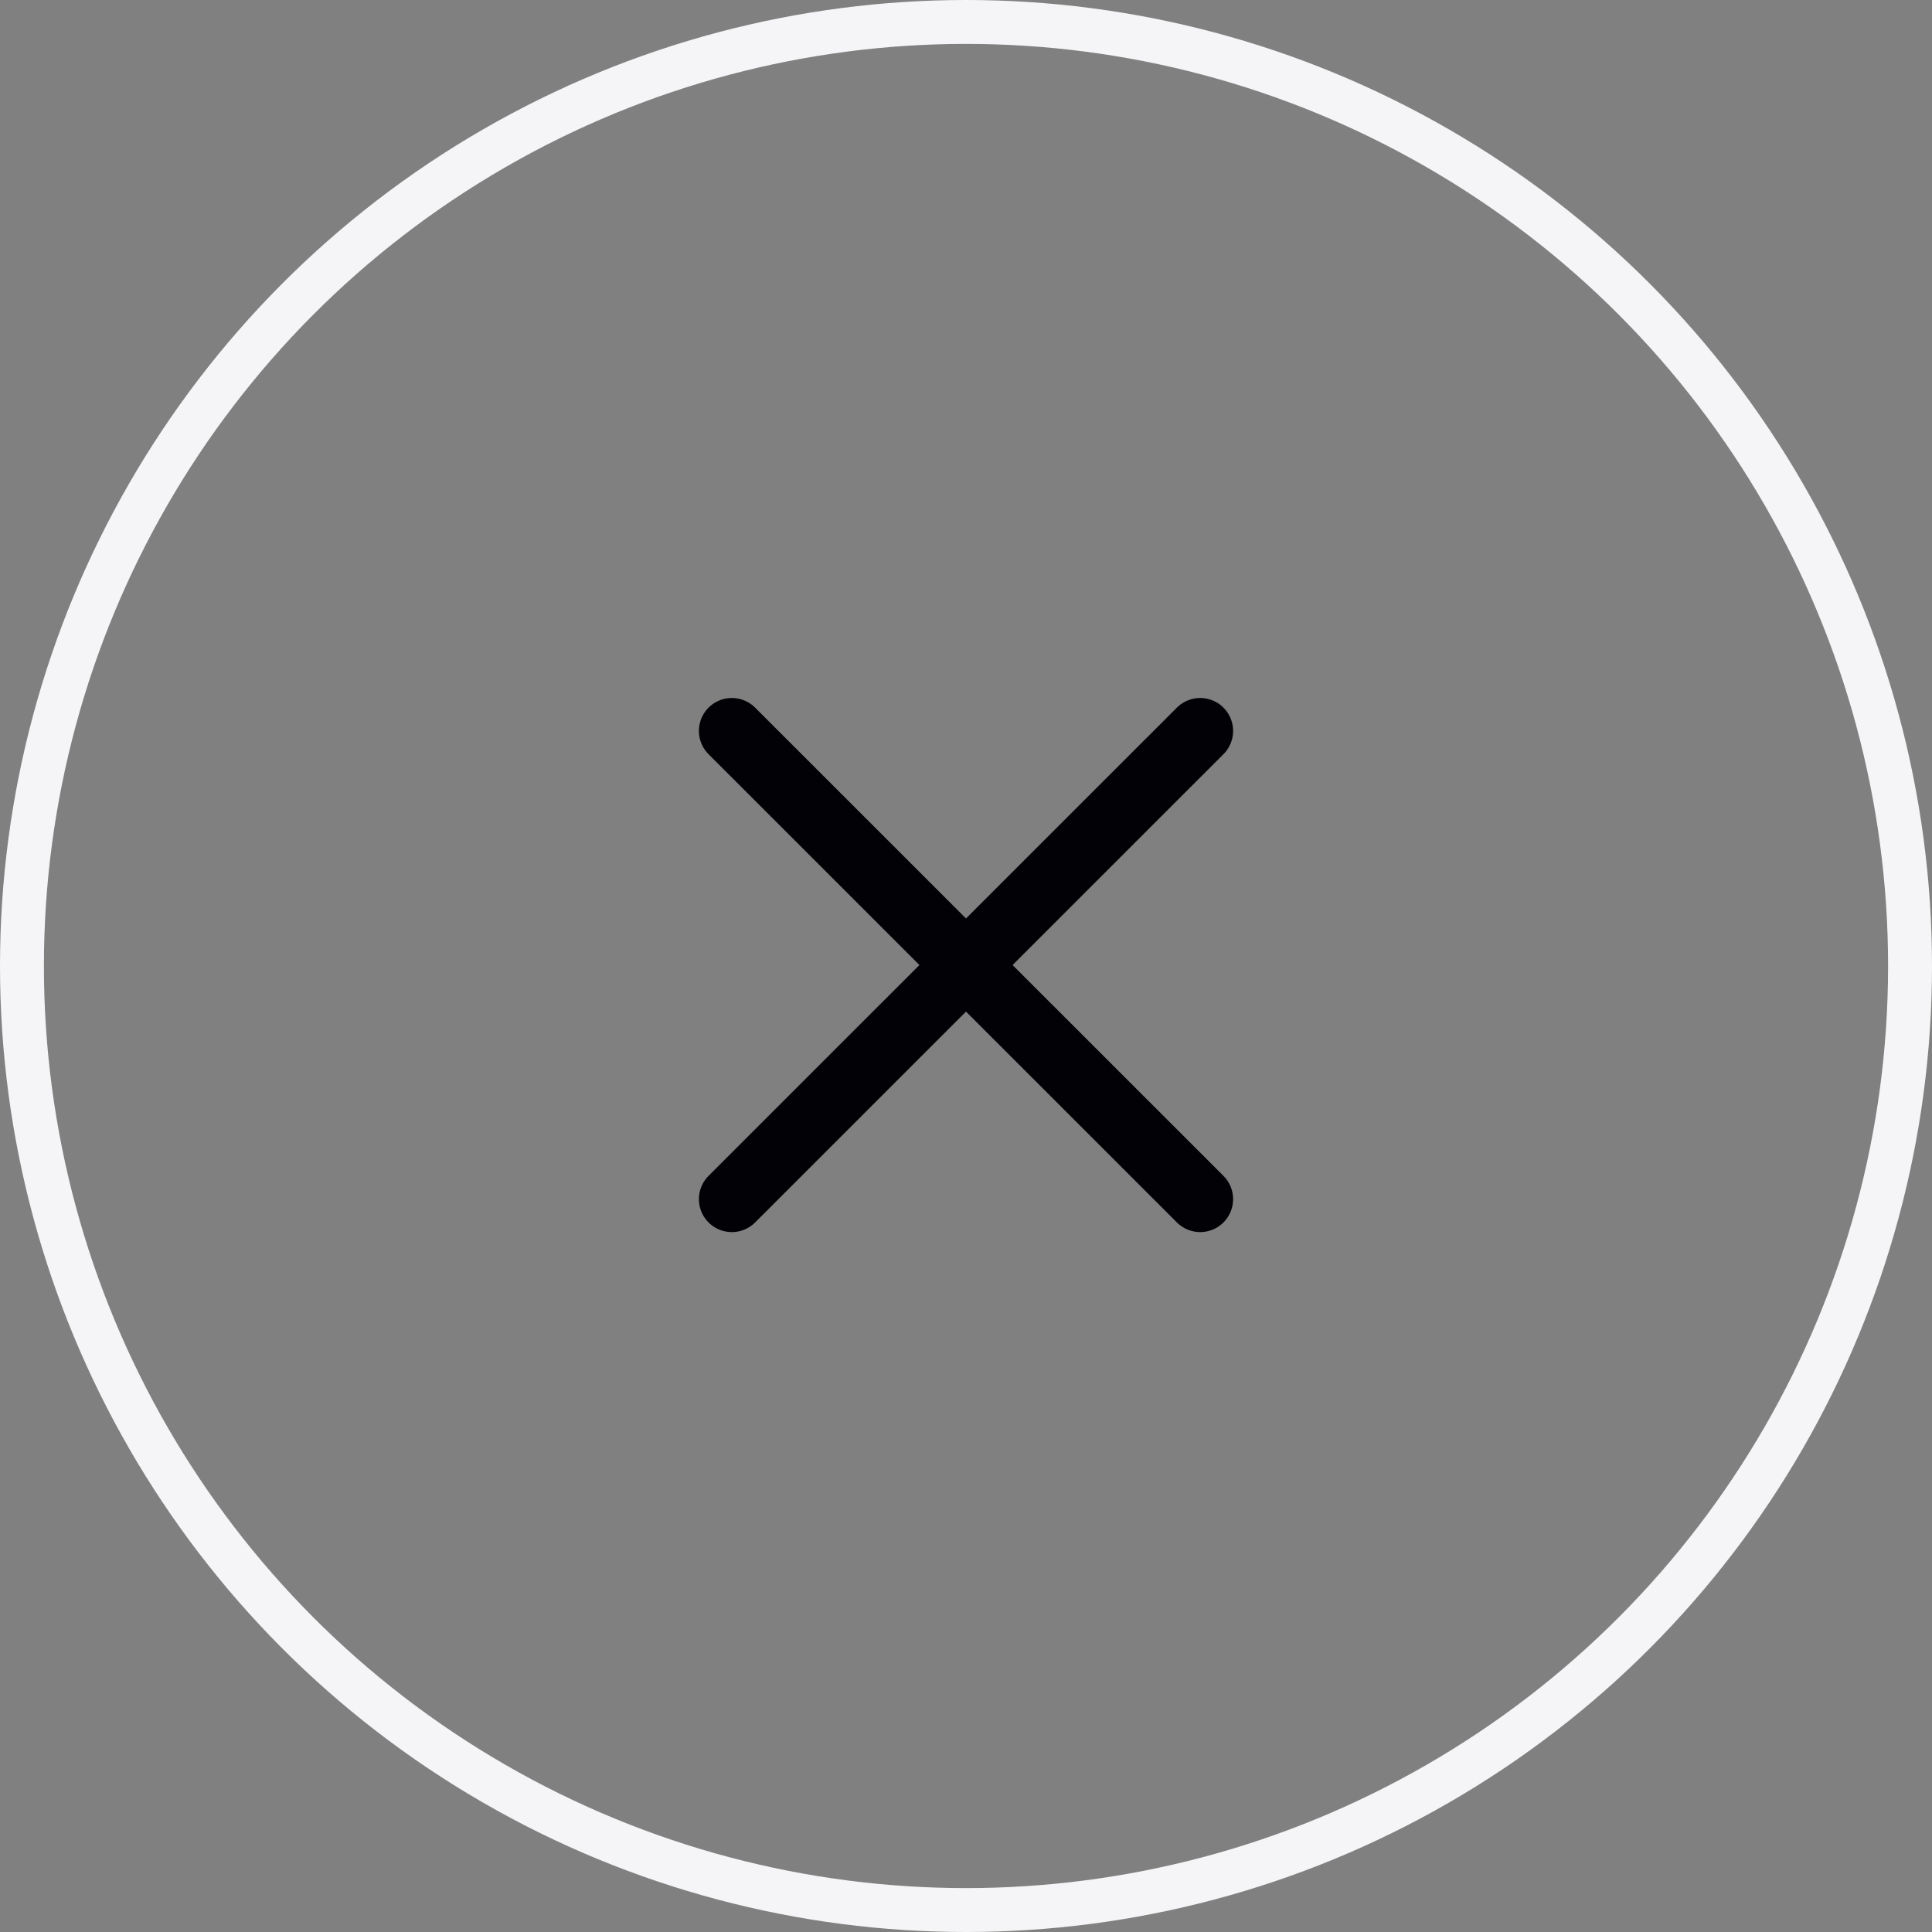 <svg width="44" height="44" viewBox="0 0 44 44" fill="none" xmlns="http://www.w3.org/2000/svg">
<rect x="0" y="0" width="44" height="44" fill="#808080" stroke="none"/>
<circle cx="22" cy="22" r="21.5" stroke="#F5F5F7"/>
<path d="M16.667 16.646L27.333 27.31M16.667 27.31L27.333 16.646" stroke="#020105" stroke-width="1.5" stroke-miterlimit="10" stroke-linecap="round" stroke-linejoin="round"/>
</svg>
